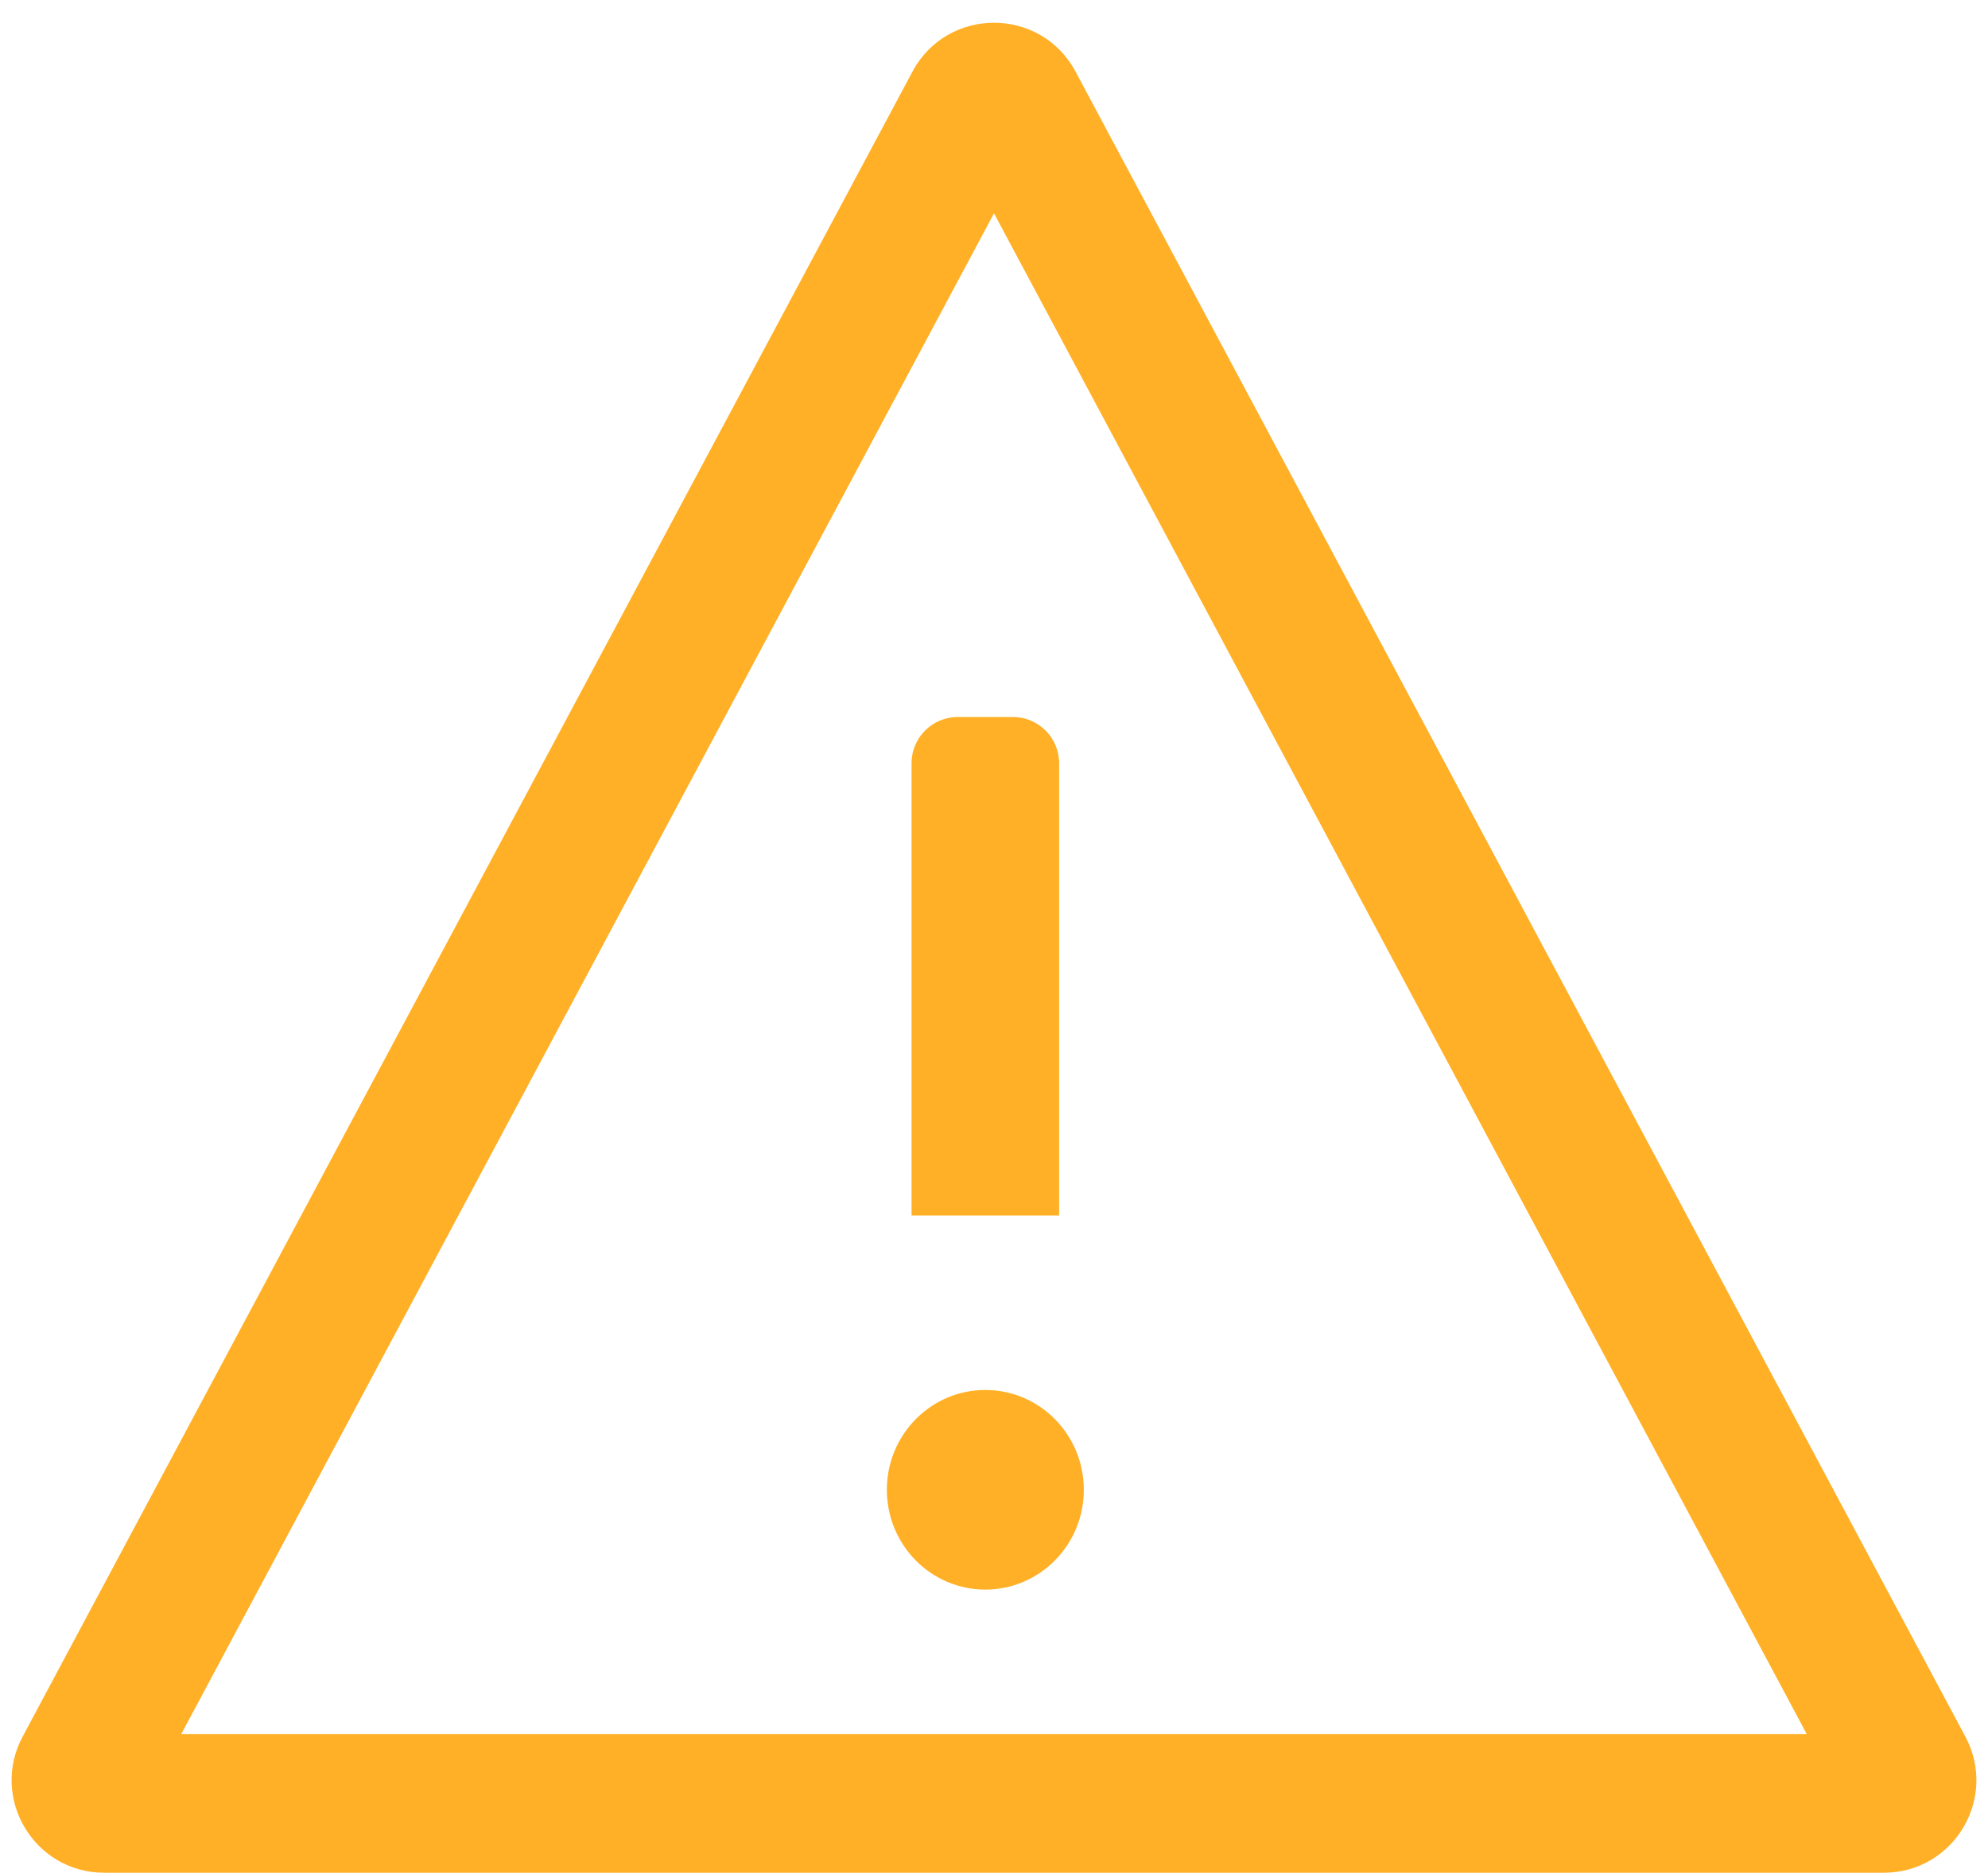 <svg width="86" height="81" viewBox="0 0 86 81" fill="none" xmlns="http://www.w3.org/2000/svg">
<path fill-rule="evenodd" clip-rule="evenodd" d="M7.843 75L43 9.227L78.157 75H7.843ZM39.472 3.099C40.979 0.279 45.021 0.279 46.528 3.099L85.021 75.114C86.445 77.779 84.515 81 81.494 81H4.507C1.485 81 -0.445 77.779 0.979 75.114L39.472 3.099ZM41.433 31.012C40.329 31.012 39.433 31.907 39.433 33.012V52.577H45.817V33.012C45.817 31.907 44.922 31.012 43.817 31.012H41.433ZM42.625 68.754C44.978 68.754 46.885 66.822 46.885 64.437C46.885 62.053 44.978 60.12 42.625 60.12C40.272 60.12 38.365 62.053 38.365 64.437C38.365 66.822 40.272 68.754 42.625 68.754Z" fill="#FFB026"/>
</svg>
